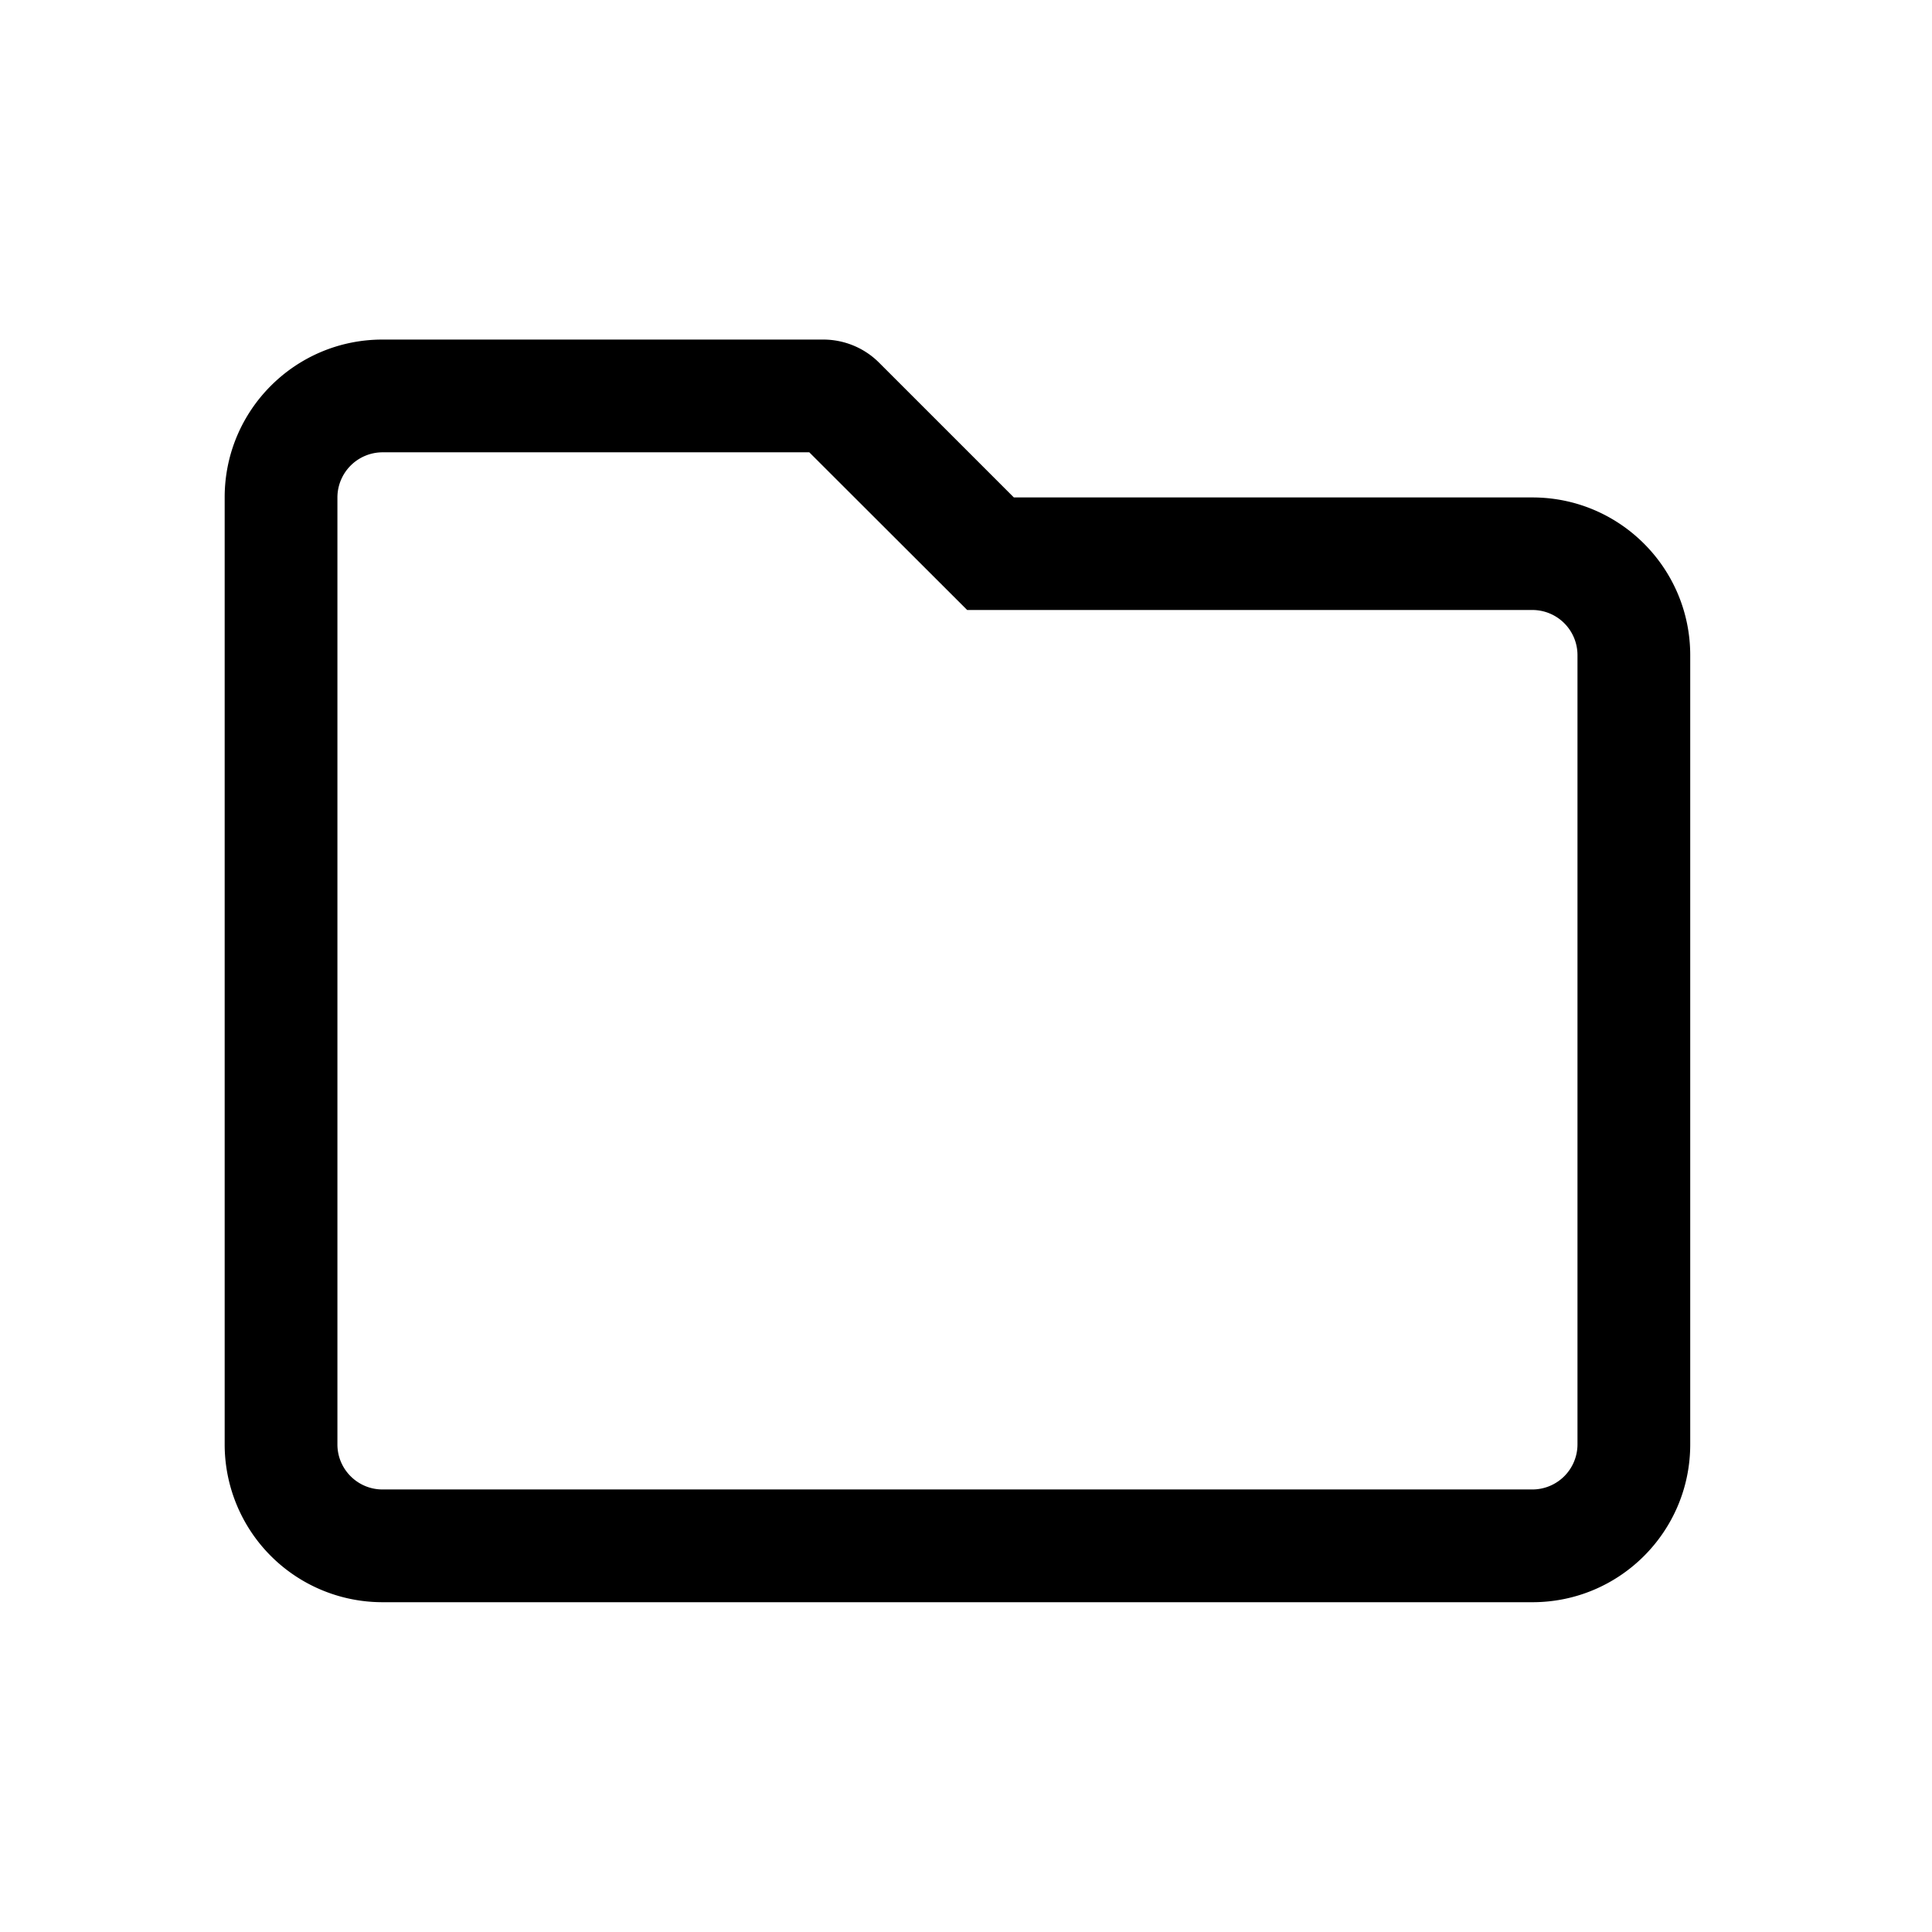 <?xml version="1.0" standalone="no"?><!DOCTYPE svg PUBLIC "-//W3C//DTD SVG 1.1//EN" "http://www.w3.org/Graphics/SVG/1.1/DTD/svg11.dtd"><svg t="1661736507133" class="icon" viewBox="0 0 1024 1024" version="1.1" xmlns="http://www.w3.org/2000/svg" p-id="1337" xmlns:xlink="http://www.w3.org/1999/xlink" width="64" height="64"><path d="M178.837 263.605v501.97c0 13.153 10.719 23.871 23.871 23.871h609.469a23.923 23.923 0 0 0 23.923-23.871V347.232a23.923 23.923 0 0 0-23.871-23.923H512.621L428.942 239.733H202.708a23.975 23.975 0 0 0-23.871 23.871zM202.708 179.977h233.638c11.081 0 21.748 4.401 29.567 12.22l71.459 71.459h274.856c46.189 0 83.627 37.438 83.627 83.627v418.291c0 46.189-37.438 83.627-83.627 83.627H202.76A83.627 83.627 0 0 1 119.081 765.575V263.605C119.081 217.416 156.519 179.977 202.708 179.977z" p-id="1338"></path></svg>